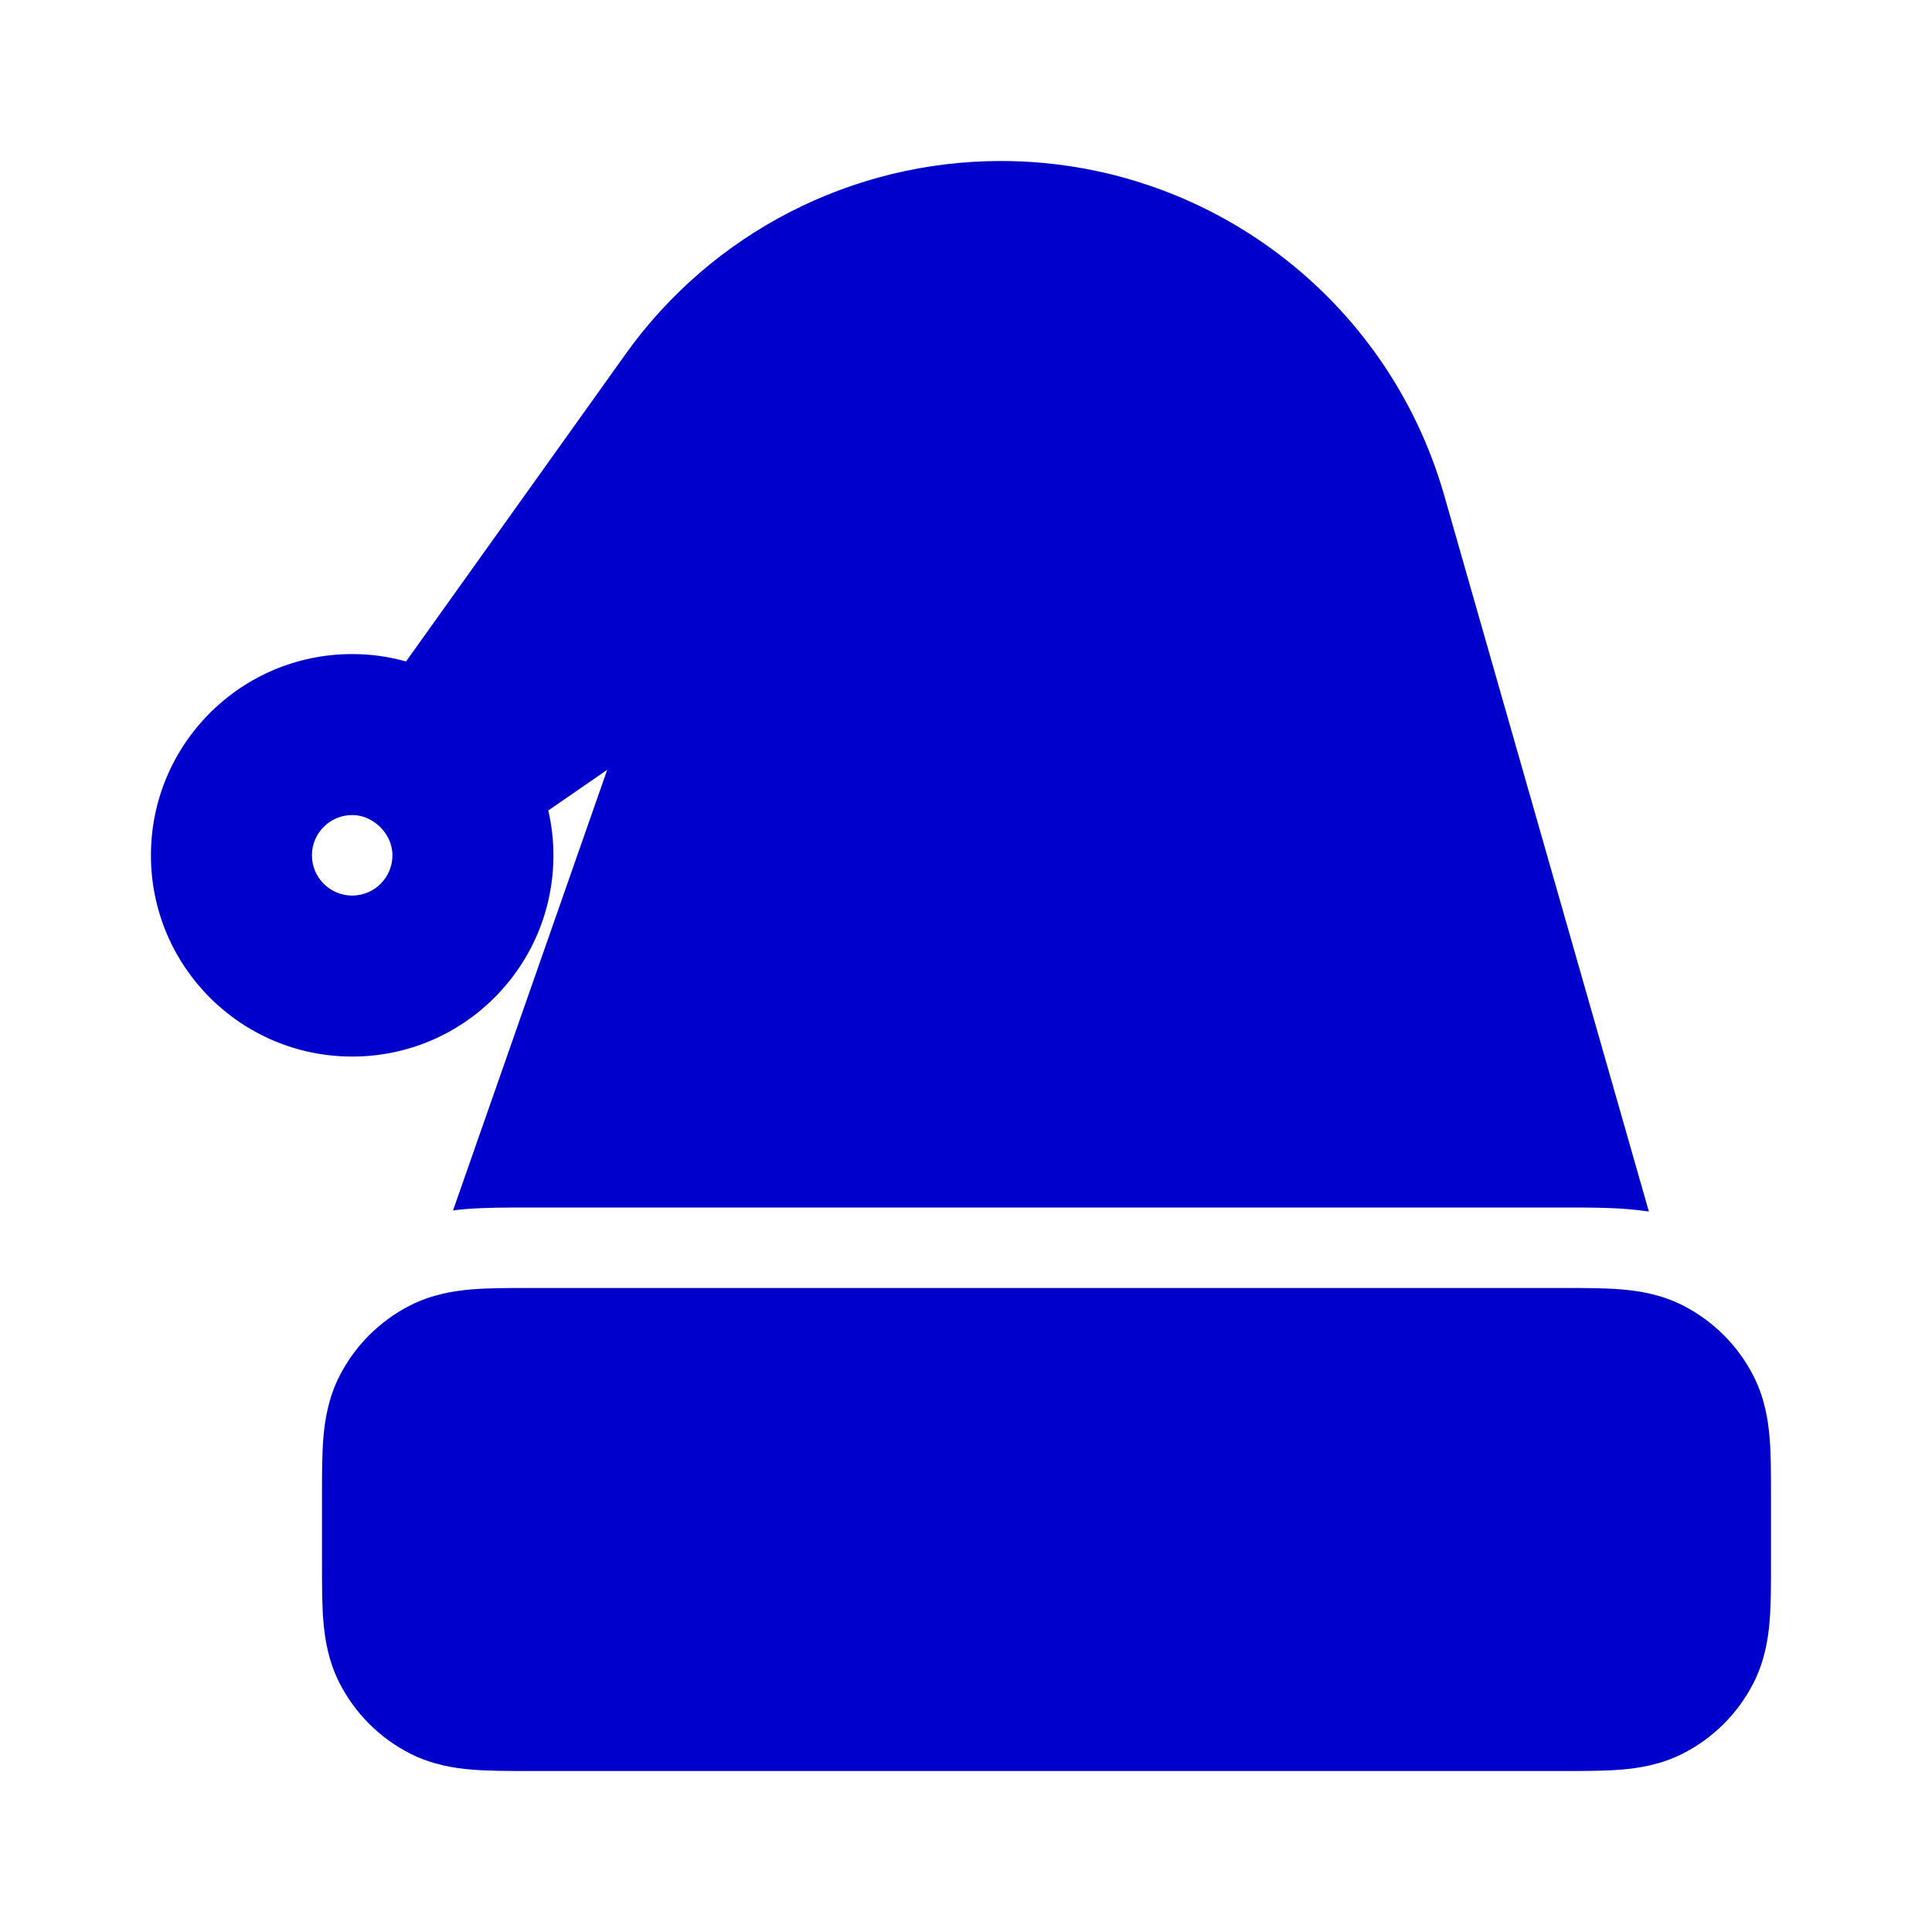 <svg width="24" height="24" viewBox="0 0 24 24" fill="none" xmlns="http://www.w3.org/2000/svg">
<path fill-rule="evenodd" clip-rule="evenodd" d="M7.771 4.399C8.846 2.893 10.583 2 12.433 2C14.99 2 17.238 3.695 17.941 6.155L20.483 15.05C20.387 15.036 20.299 15.027 20.22 15.02C19.97 15 19.69 15 19.454 15H6.546C6.31 15 6.03 15 5.78 15.02C5.733 15.024 5.682 15.029 5.628 15.036L7.543 9.563L6.811 10.068C6.853 10.247 6.875 10.433 6.875 10.625C6.875 12.006 5.756 13.125 4.375 13.125C2.994 13.125 1.875 12.006 1.875 10.625C1.875 9.244 2.994 8.125 4.375 8.125C4.607 8.125 4.831 8.157 5.044 8.217L7.771 4.399ZM4.375 10.125C4.099 10.125 3.875 10.349 3.875 10.625C3.875 10.901 4.099 11.125 4.375 11.125C4.651 11.125 4.875 10.901 4.875 10.625C4.875 10.487 4.813 10.351 4.698 10.251C4.604 10.168 4.491 10.125 4.375 10.125Z" fill="#0000CC"/>
<path d="M6.568 16C6.316 16 6.07 16 5.862 16.017C5.633 16.036 5.363 16.08 5.092 16.218C4.716 16.41 4.41 16.716 4.218 17.092C4.08 17.363 4.036 17.633 4.017 17.862C4 18.07 4 18.316 4 18.568V19.432C4 19.684 4 19.93 4.017 20.138C4.036 20.367 4.08 20.637 4.218 20.908C4.41 21.284 4.716 21.59 5.092 21.782C5.363 21.92 5.633 21.964 5.862 21.983C6.07 22 6.316 22 6.568 22H19.432C19.684 22 19.93 22 20.138 21.983C20.367 21.964 20.637 21.92 20.908 21.782C21.284 21.59 21.59 21.284 21.782 20.908C21.92 20.637 21.964 20.367 21.983 20.138C22 19.93 22 19.684 22 19.432V18.568C22 18.316 22 18.07 21.983 17.862C21.964 17.633 21.92 17.363 21.782 17.092C21.59 16.716 21.284 16.41 20.908 16.218C20.637 16.08 20.367 16.036 20.138 16.017C19.93 16 19.684 16 19.432 16H6.568Z" fill="#0000CC"/>
</svg>
